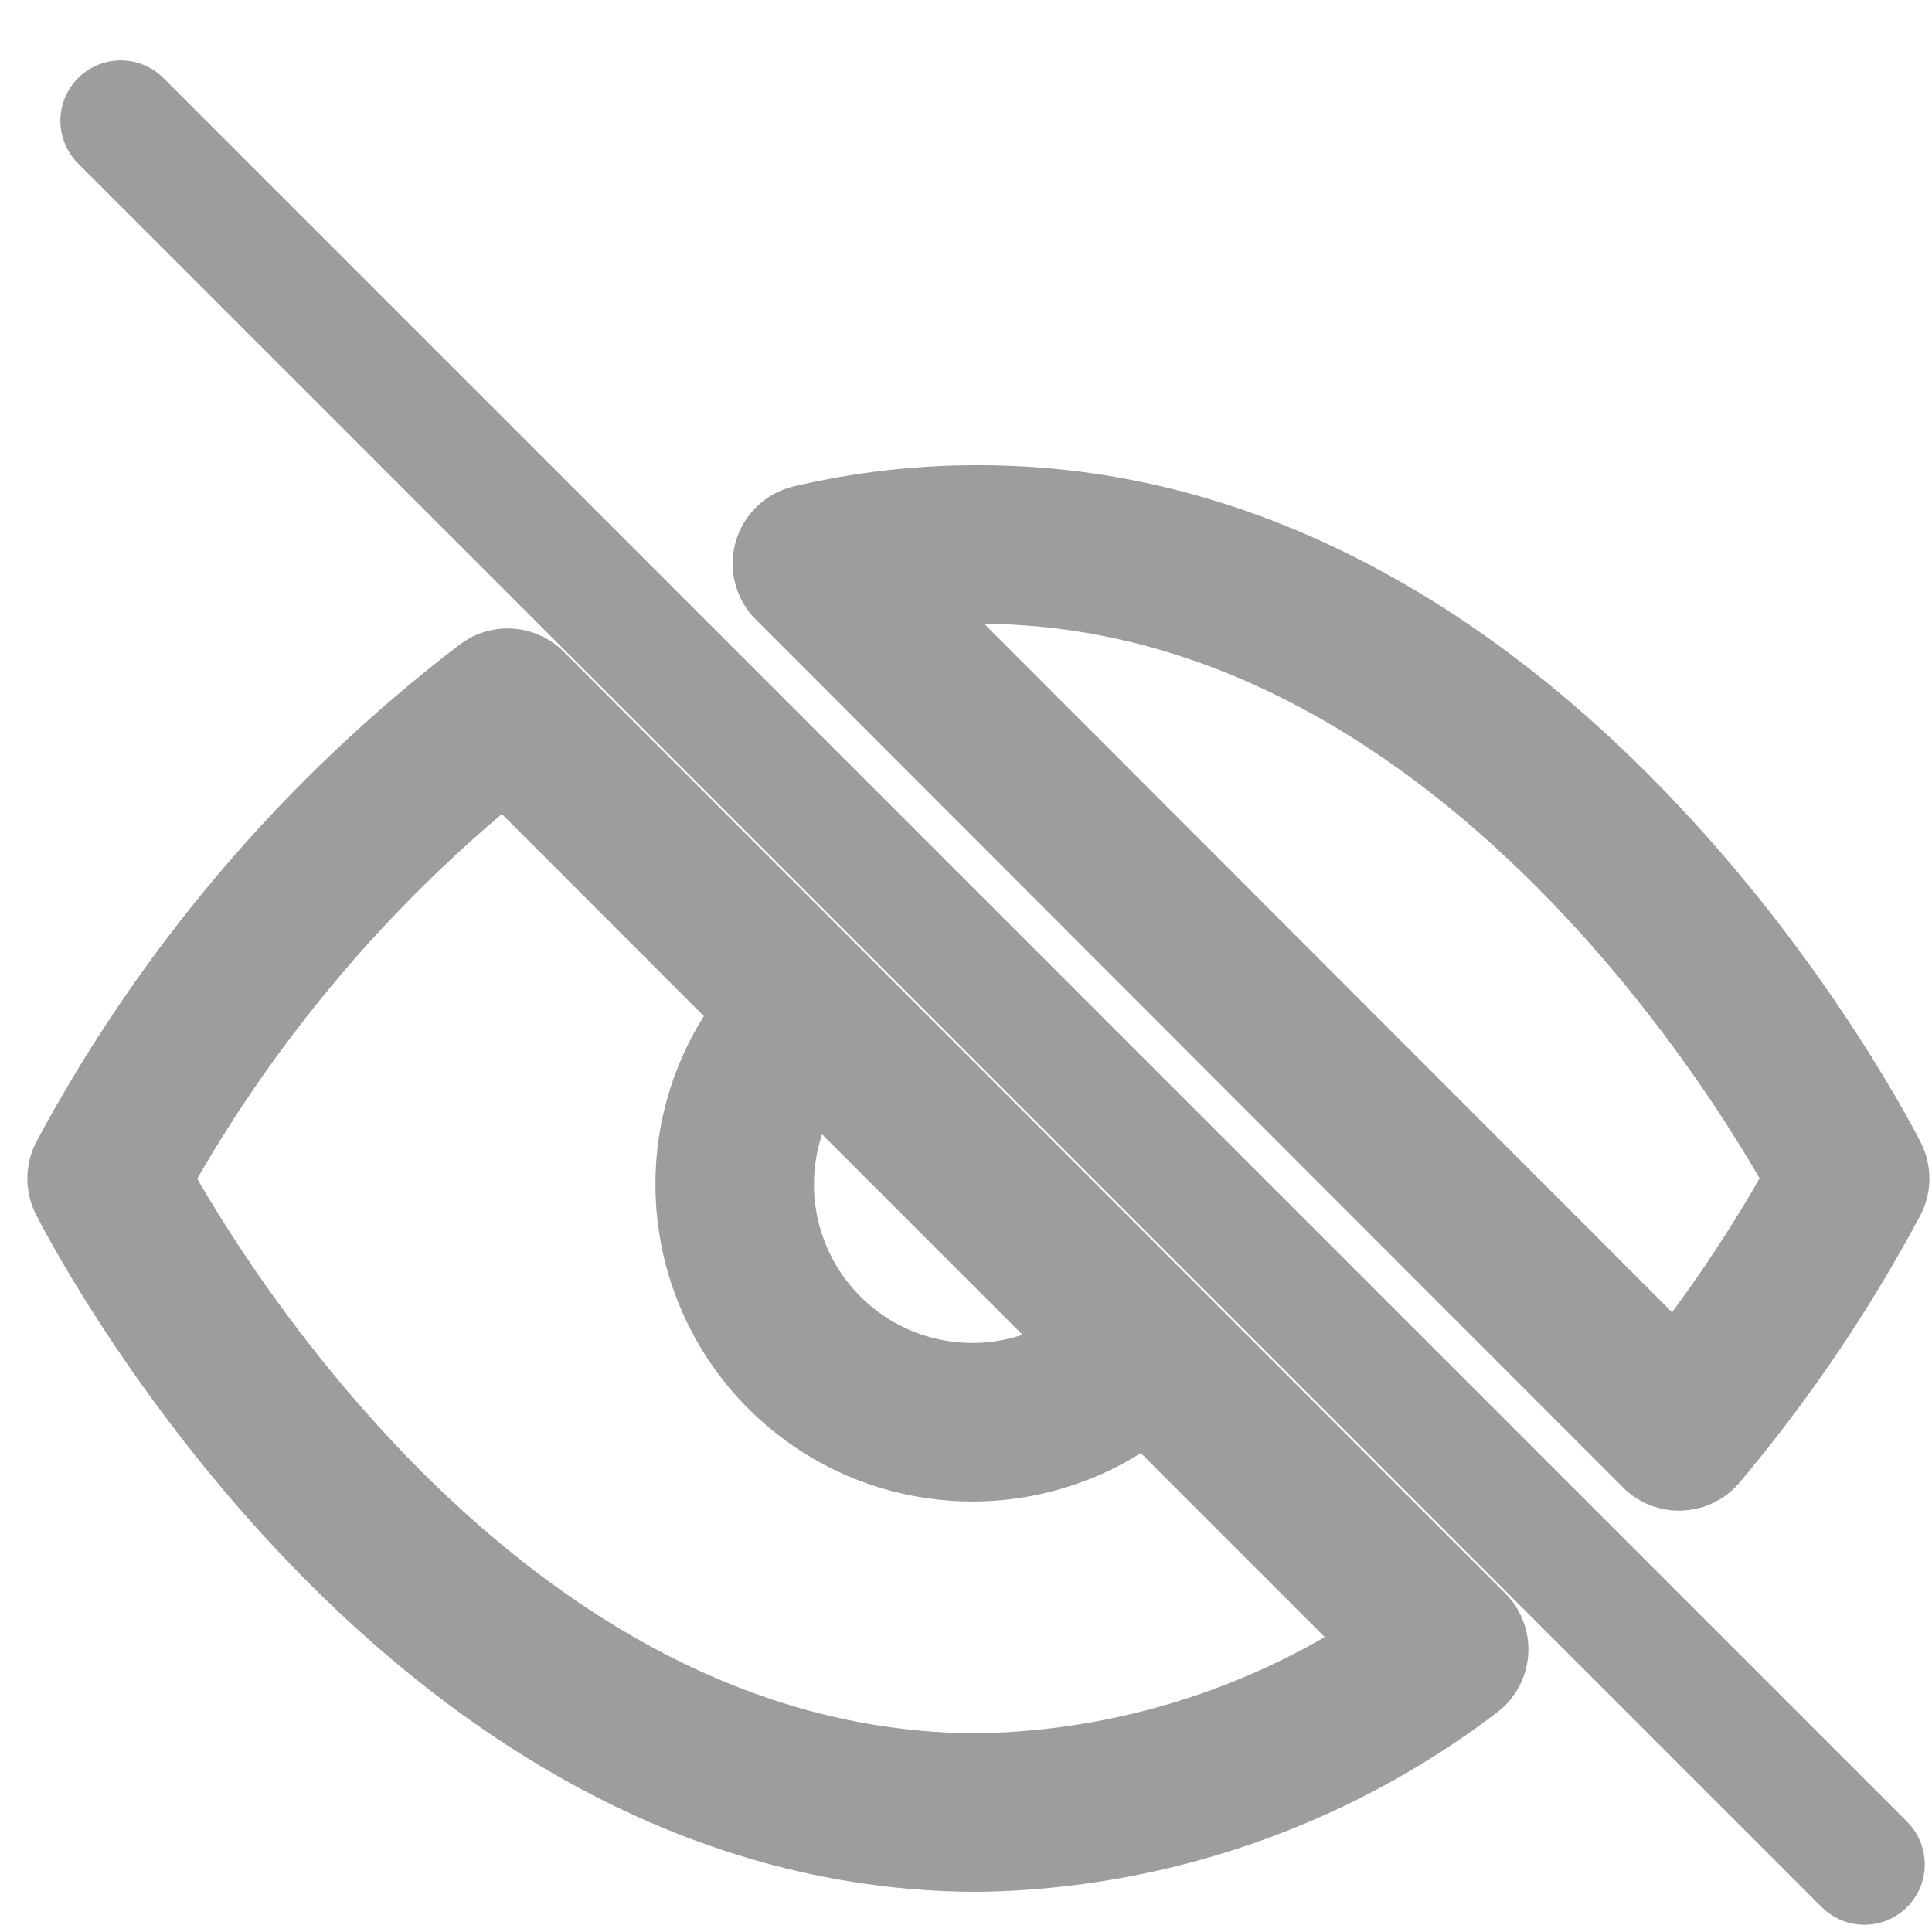 <svg width="16" height="16" viewBox="0 0 16 16" fill="none" xmlns="http://www.w3.org/2000/svg">
    <path
        d="M9.494 11.151C9.314 11.345 9.096 11.5 8.855 11.608C8.613 11.715 8.353 11.773 8.088 11.778C7.824 11.782 7.561 11.734 7.316 11.635C7.071 11.536 6.848 11.388 6.661 11.201C6.474 11.014 6.327 10.792 6.228 10.546C6.129 10.301 6.08 10.039 6.085 9.774C6.089 9.51 6.147 9.249 6.255 9.008C6.363 8.766 6.518 8.549 6.711 8.368M12.001 13.659C10.879 14.514 9.513 14.988 8.103 15.011C3.508 15.011 0.883 9.76 0.883 9.76C1.699 8.238 2.832 6.909 4.204 5.861L12.001 13.659ZM6.724 4.667C7.176 4.561 7.639 4.508 8.103 4.509C12.697 4.509 15.322 9.76 15.322 9.76C14.924 10.505 14.449 11.207 13.905 11.854L6.724 4.667Z"
        stroke="#9D9D9D" stroke-width="1.313" stroke-linecap="round" stroke-linejoin="round" />
    <path d="M1 1L15.44 15.44" stroke="#9D9D9D" stroke-linecap="round" stroke-linejoin="round" />
</svg>